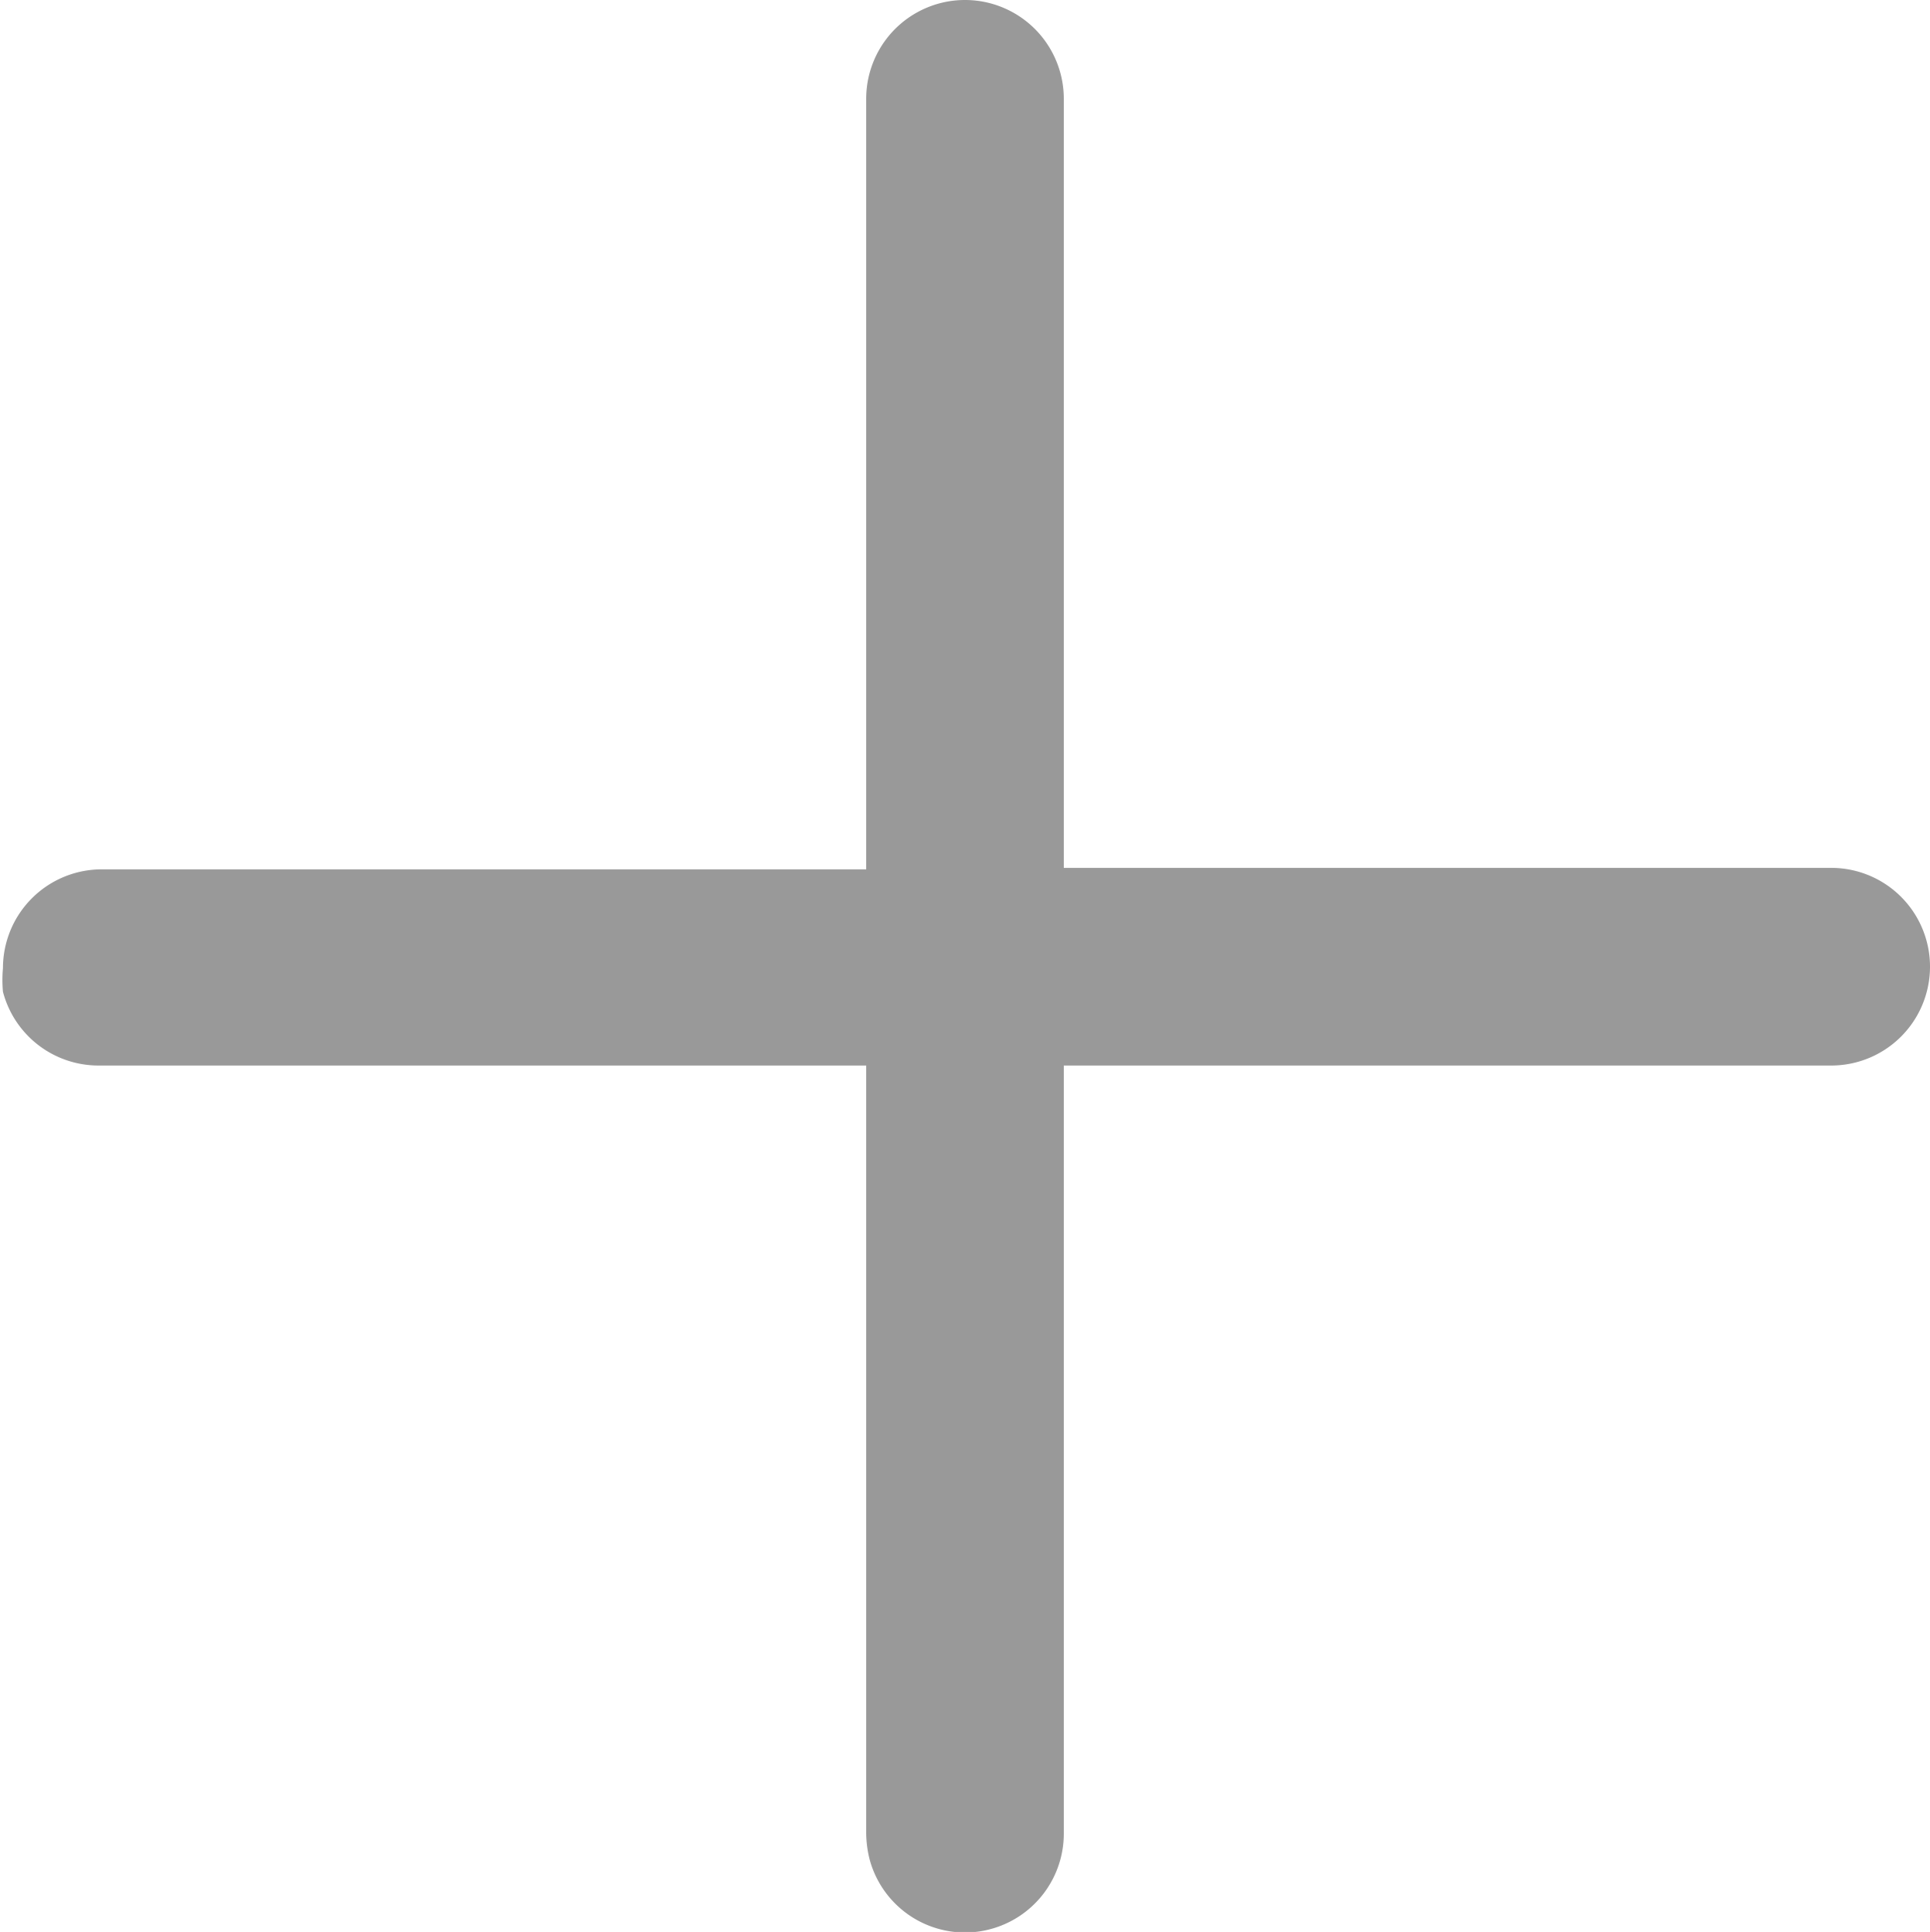 <svg xmlns="http://www.w3.org/2000/svg" viewBox="0 0 26.18 26.2"><title>Asset 21</title><g id="Layer_2" data-name="Layer 2"><g id="Layer_1-2" data-name="Layer 1"><path d="M26.18,13.11a1.34,1.34,0,0,1-1.34,1.34H14.43V24.86a1.34,1.34,0,0,1-2.63.37,1.5,1.5,0,0,1-.05-.37V14.45H1.34a1.34,1.34,0,0,1-1.3-1,1.75,1.75,0,0,1,0-.32,1.34,1.34,0,0,1,1.34-1.34H11.75V1.34a1.34,1.34,0,0,1,2.68,0V11.77H24.84A1.34,1.34,0,0,1,26.18,13.11Z" fill="#999"/></g></g></svg>